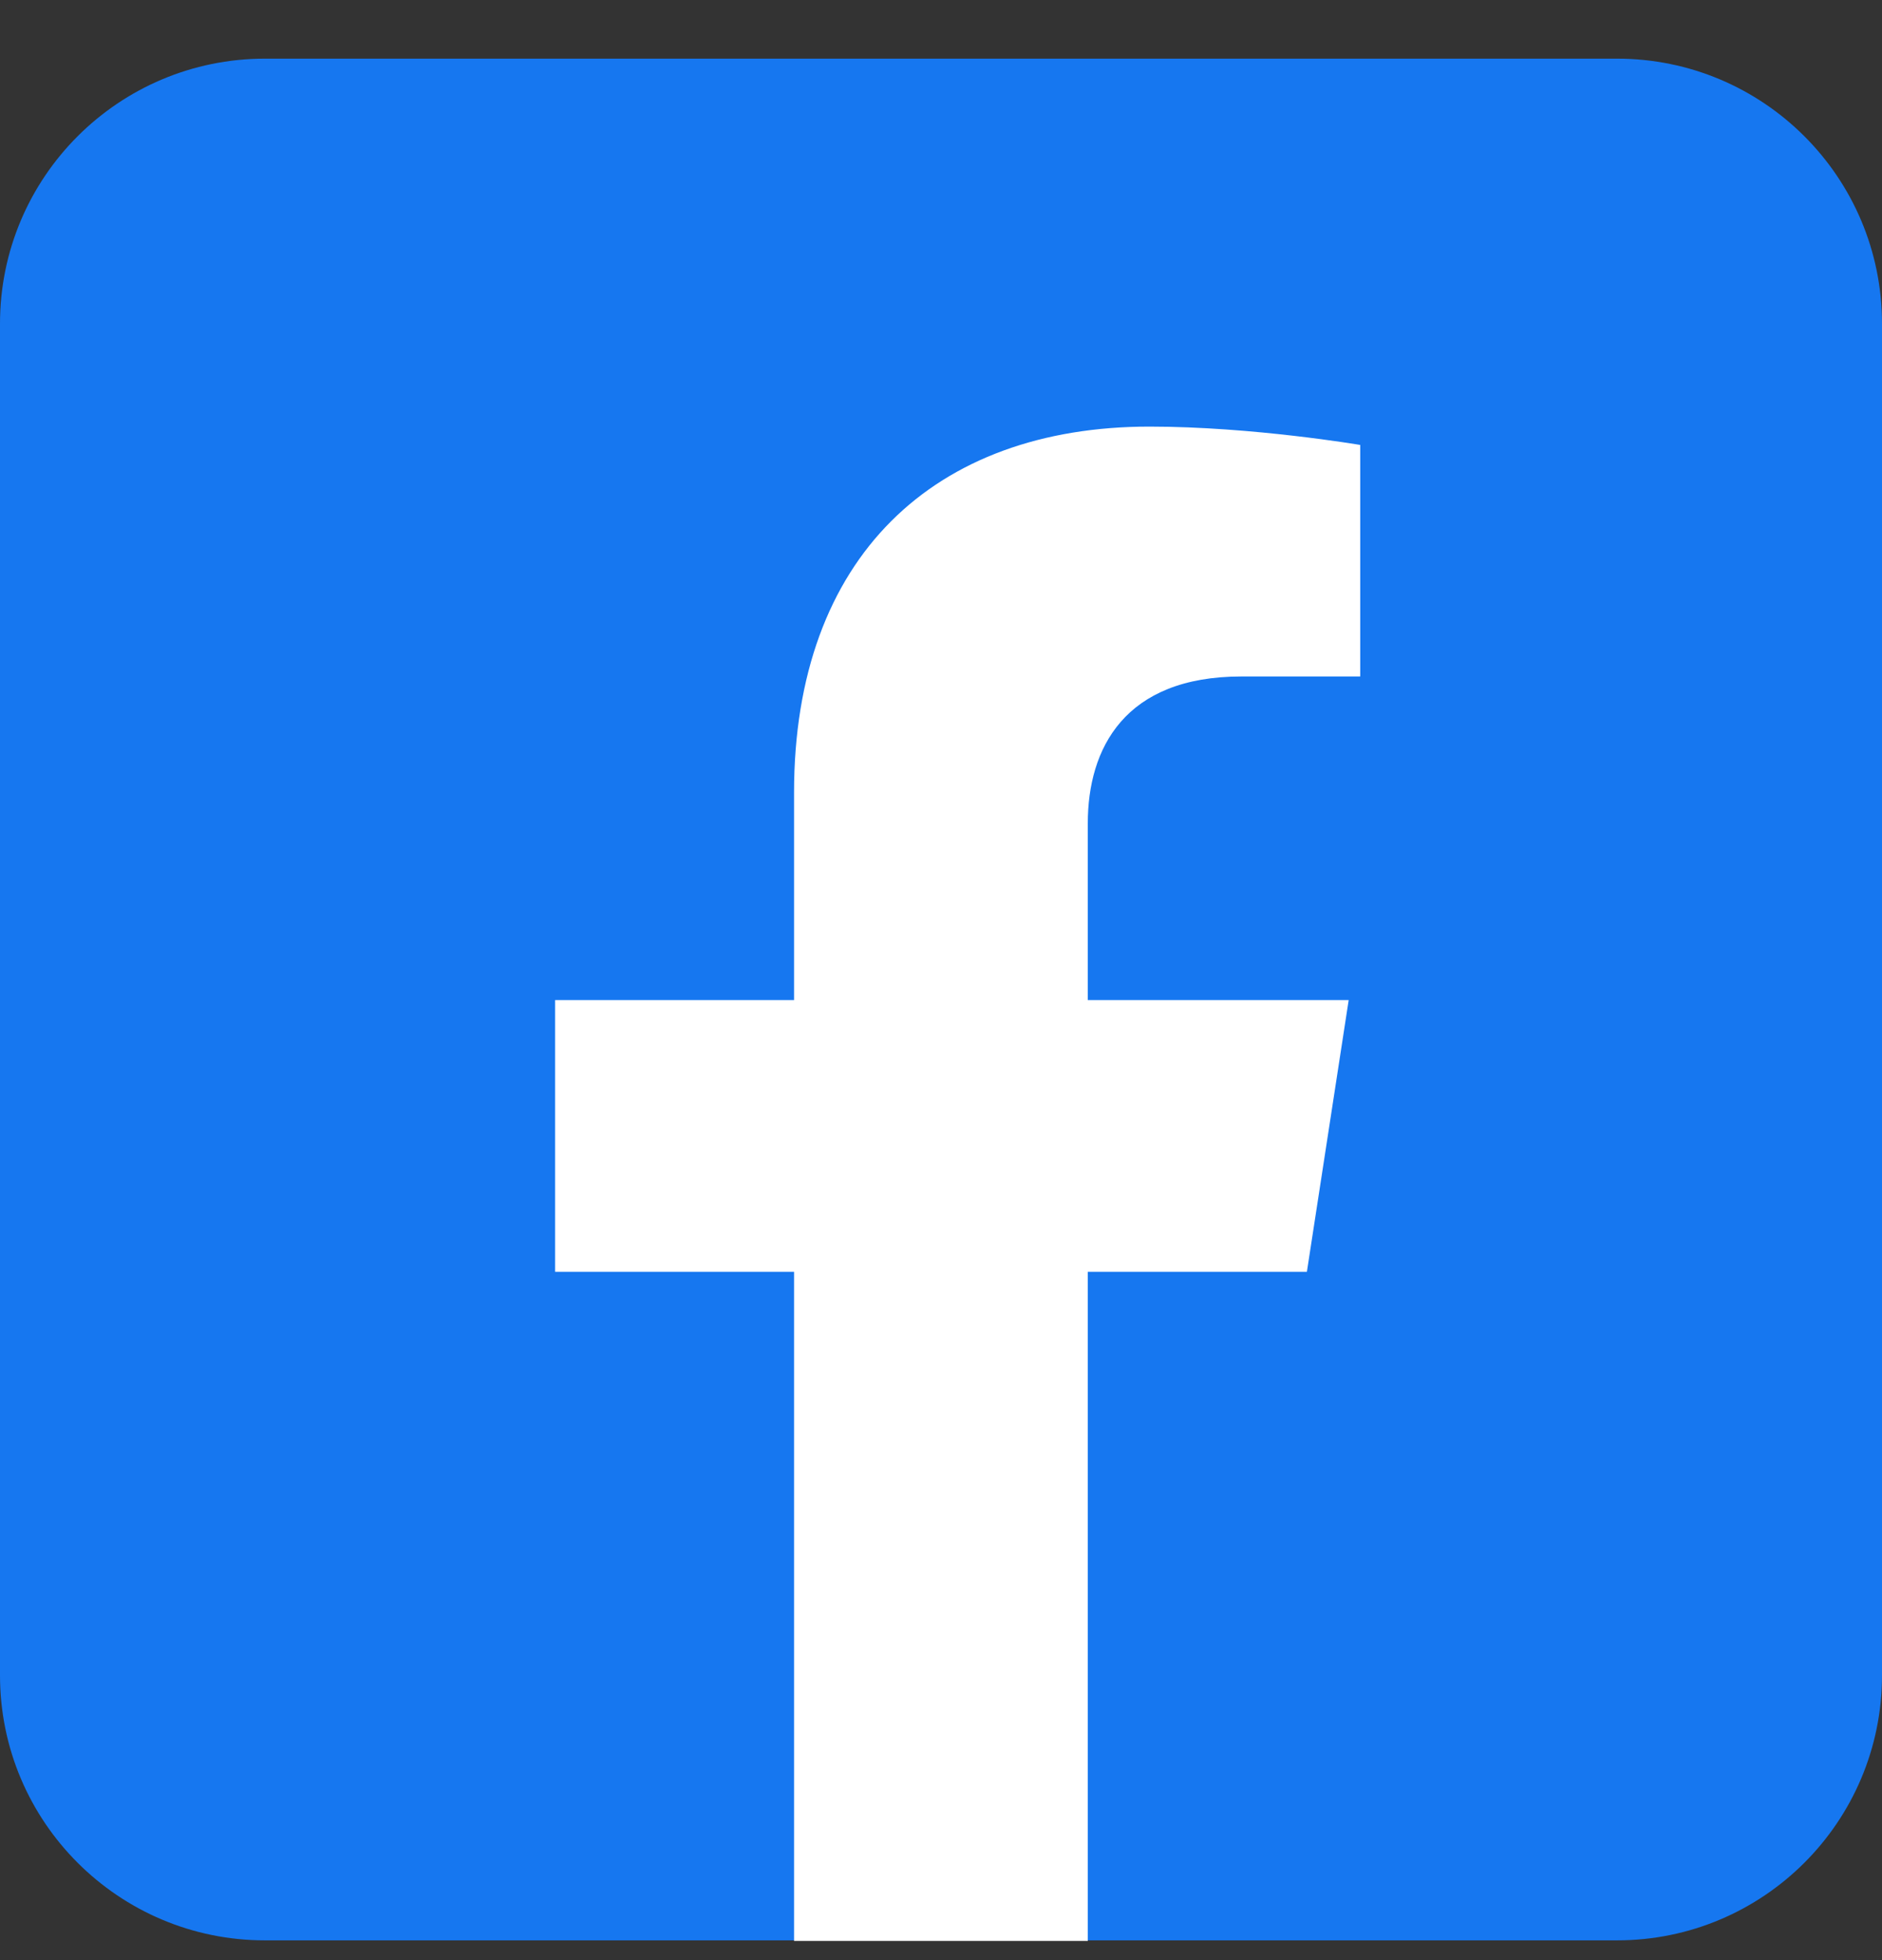 <svg width="24" height="25" viewBox="0 0 24 25" fill="none" xmlns="http://www.w3.org/2000/svg">
<rect x="0" y="0" width="24" height="25" fill="#333333" stroke="none"/>
<path d="M20.62 24.748H3.38C1.513 24.748 0 23.235 0 21.368V4.128C0 2.261 1.513 0.748 3.38 0.748H20.62C22.487 0.748 24 2.261 24 4.128V21.368C24 23.235 22.487 24.748 20.62 24.748Z" fill="#1677F0"/>
<path d="M15.832 8.628H17.346V5.675C17.346 5.675 15.972 5.441 14.659 5.441C11.919 5.441 10.126 7.101 10.126 10.108V12.755H7.079V16.221H10.126V23.361V24.608V24.755H13.872V24.608V16.221H16.666L17.199 12.755H13.872V10.501C13.872 9.548 14.339 8.628 15.832 8.628Z" fill="white"/>
</svg>
